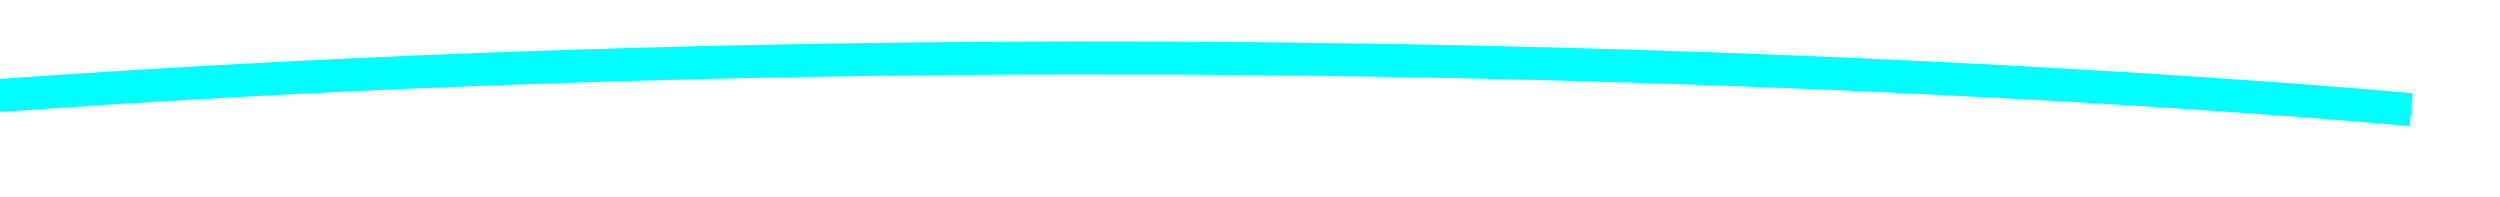 ﻿<?xml version="1.0" encoding="utf-8"?>
<svg version="1.1" xmlns:xlink="http://www.w3.org/1999/xlink" width="76px" height="6px" preserveAspectRatio="xMinYMid meet" viewBox="54 257  76 4" xmlns="http://www.w3.org/2000/svg">
  <g transform="matrix(-0.946 -0.326 0.326 -0.946 94.666 533.842 )">
    <path d="M 401 24.325  C 401 24.325  388.562 26.623  356.444 38.366  C 344.534 42.721  320.817 68.19  307.102 66.843  C 285.539 64.727  274.605 33.051  259.232 21.754  C 234.568 3.629  210.626 0.396  210.626 0.396  C 210.626 0.396  176.232 4.825  148.764 35.993  C 135.511 51.031  144.769 90.585  125.382 105.011  C 108.59 117.505  88.032 127.922  68.483 136.166  C 68.35 136.221  68.218 136.277  68.086 136.333  C 32.602 151.253  0.552 159  0.552 159  " stroke-width="1" stroke="#00ffff" fill="none" transform="matrix(1 0 0 1 58 111 )" />
  </g>
</svg>
